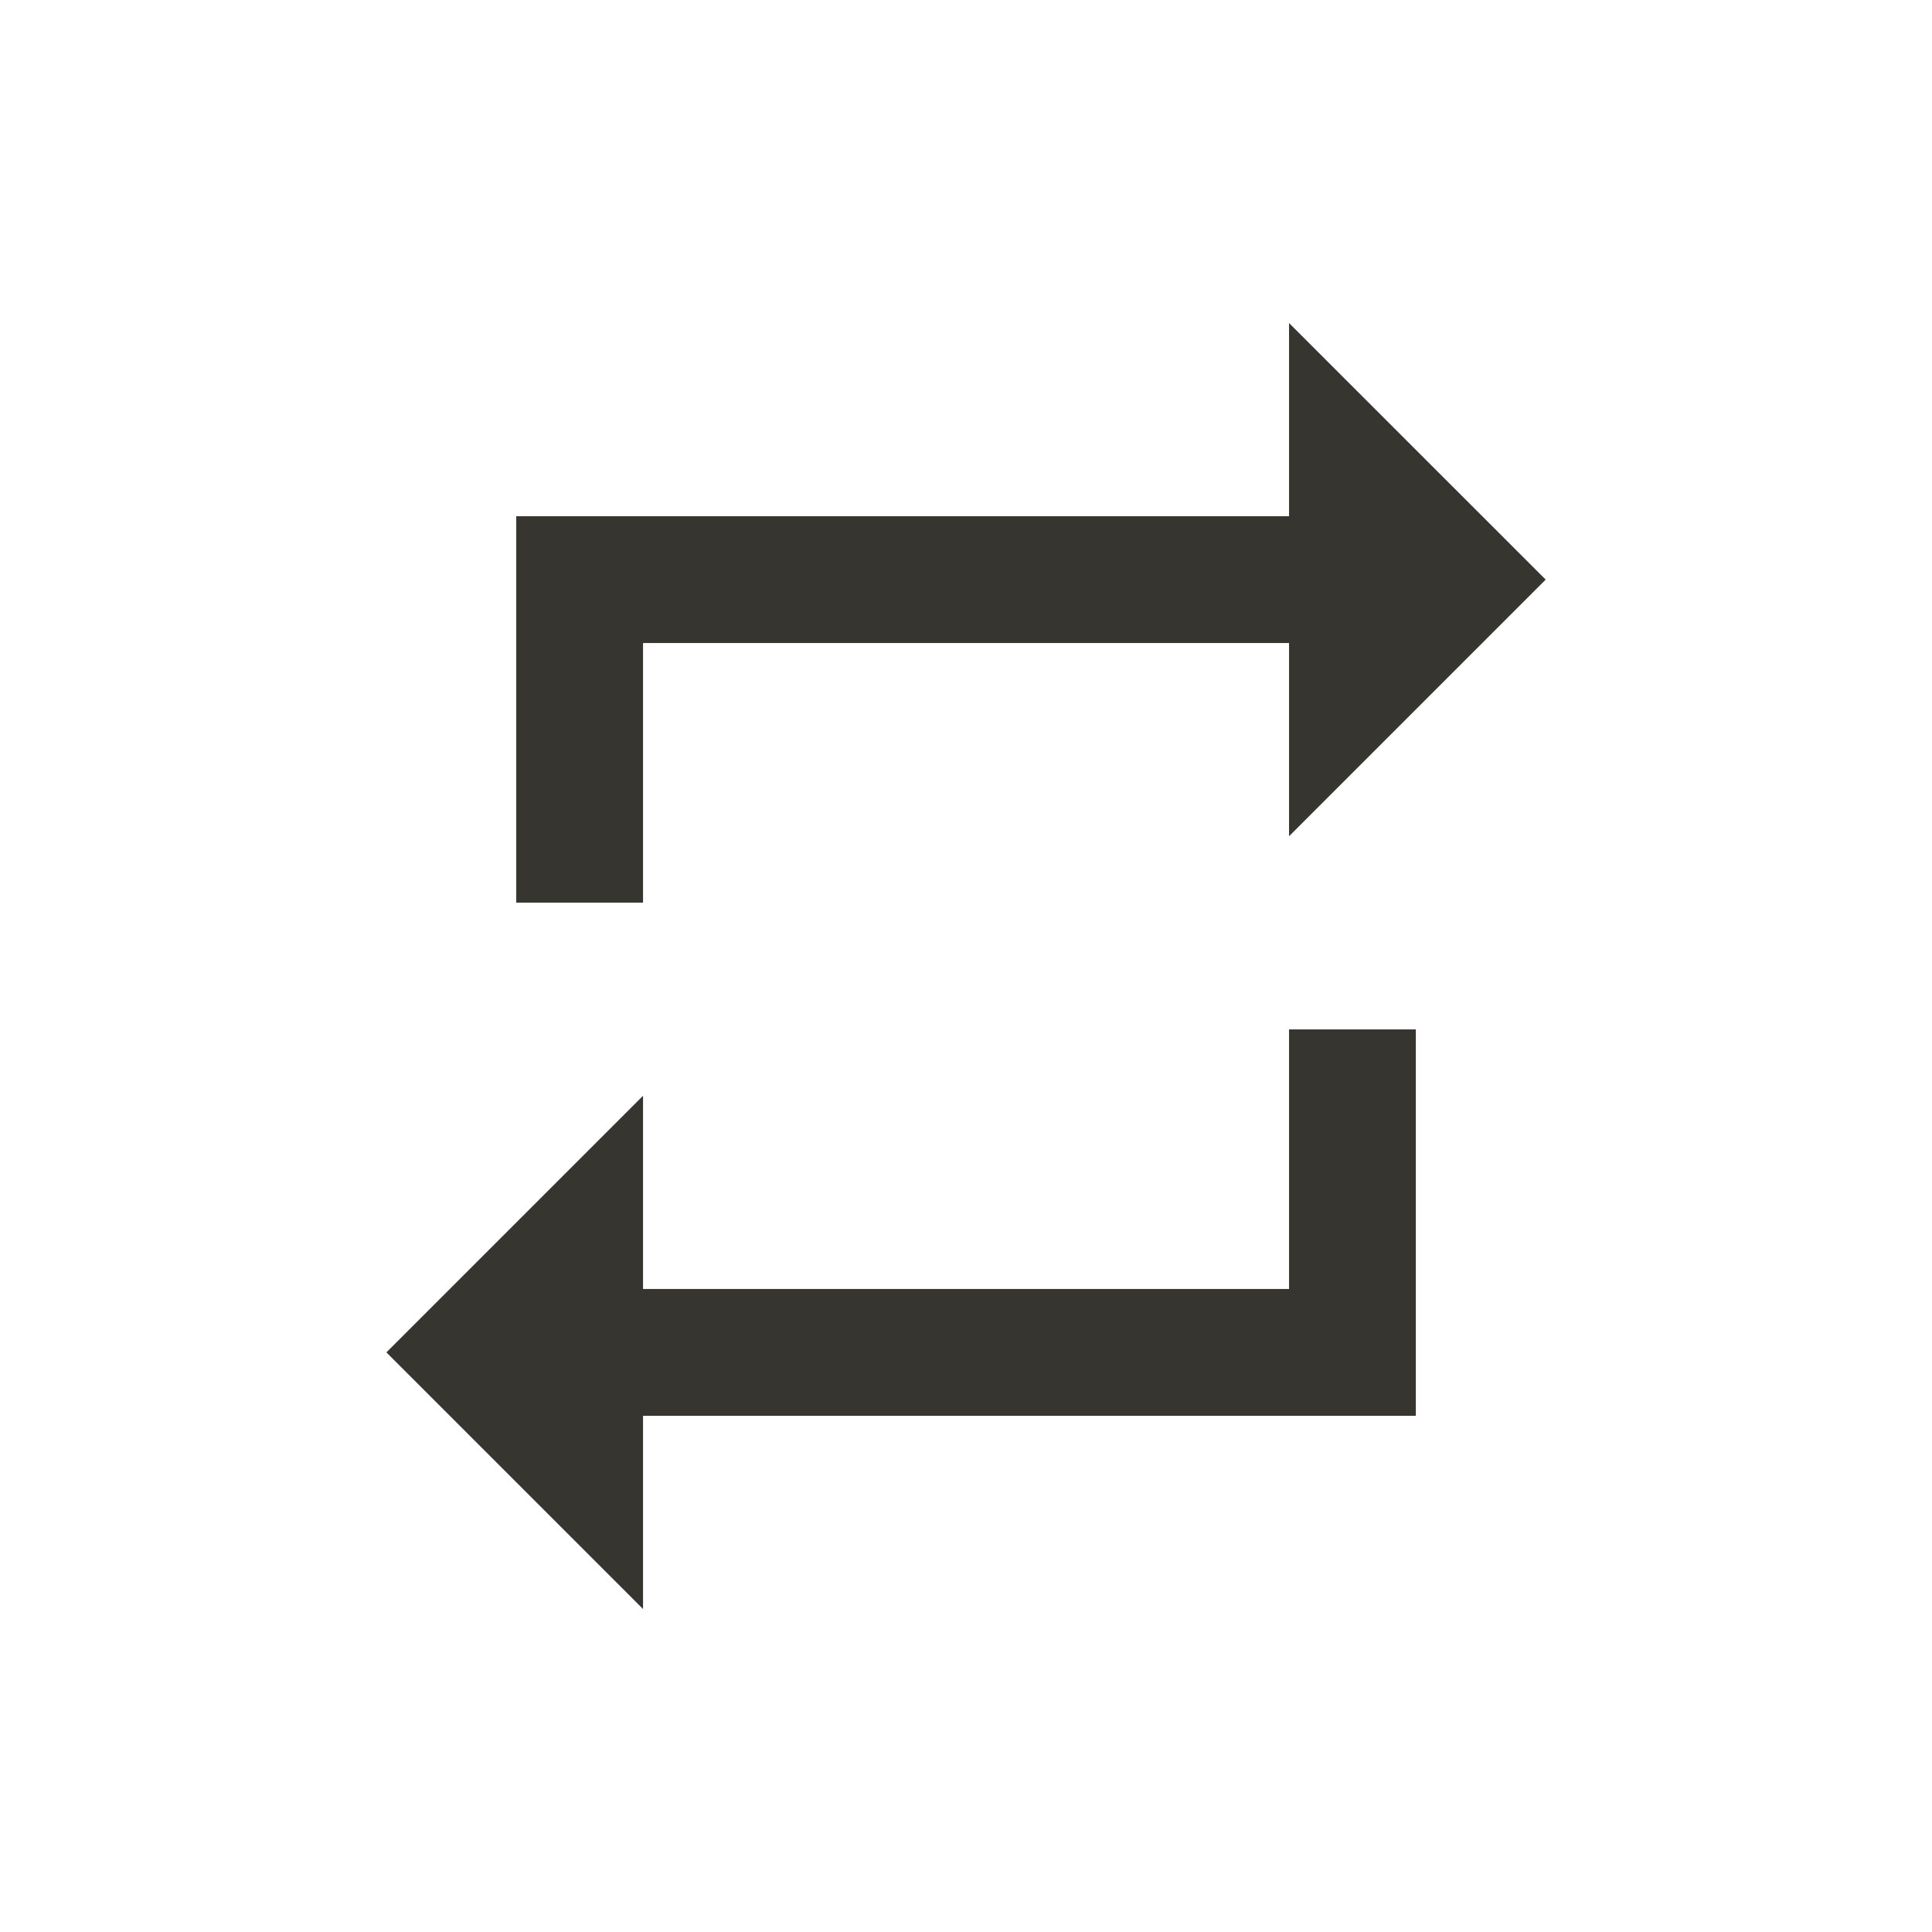 <!-- Generated by IcoMoon.io -->
<svg version="1.1" xmlns="http://www.w3.org/2000/svg" width="24" height="24" viewBox="0 0 24 24">
<title>repeat</title>
<path fill="#37352f" d="M16.013 16.013v-3.225h1.575v4.8h-9.6v2.4l-3.188-3.188 3.188-3.188v2.4h8.025zM7.988 7.988v3.225h-1.575v-4.8h9.6v-2.4l3.188 3.187-3.188 3.188v-2.4h-8.025z"></path>
</svg>
